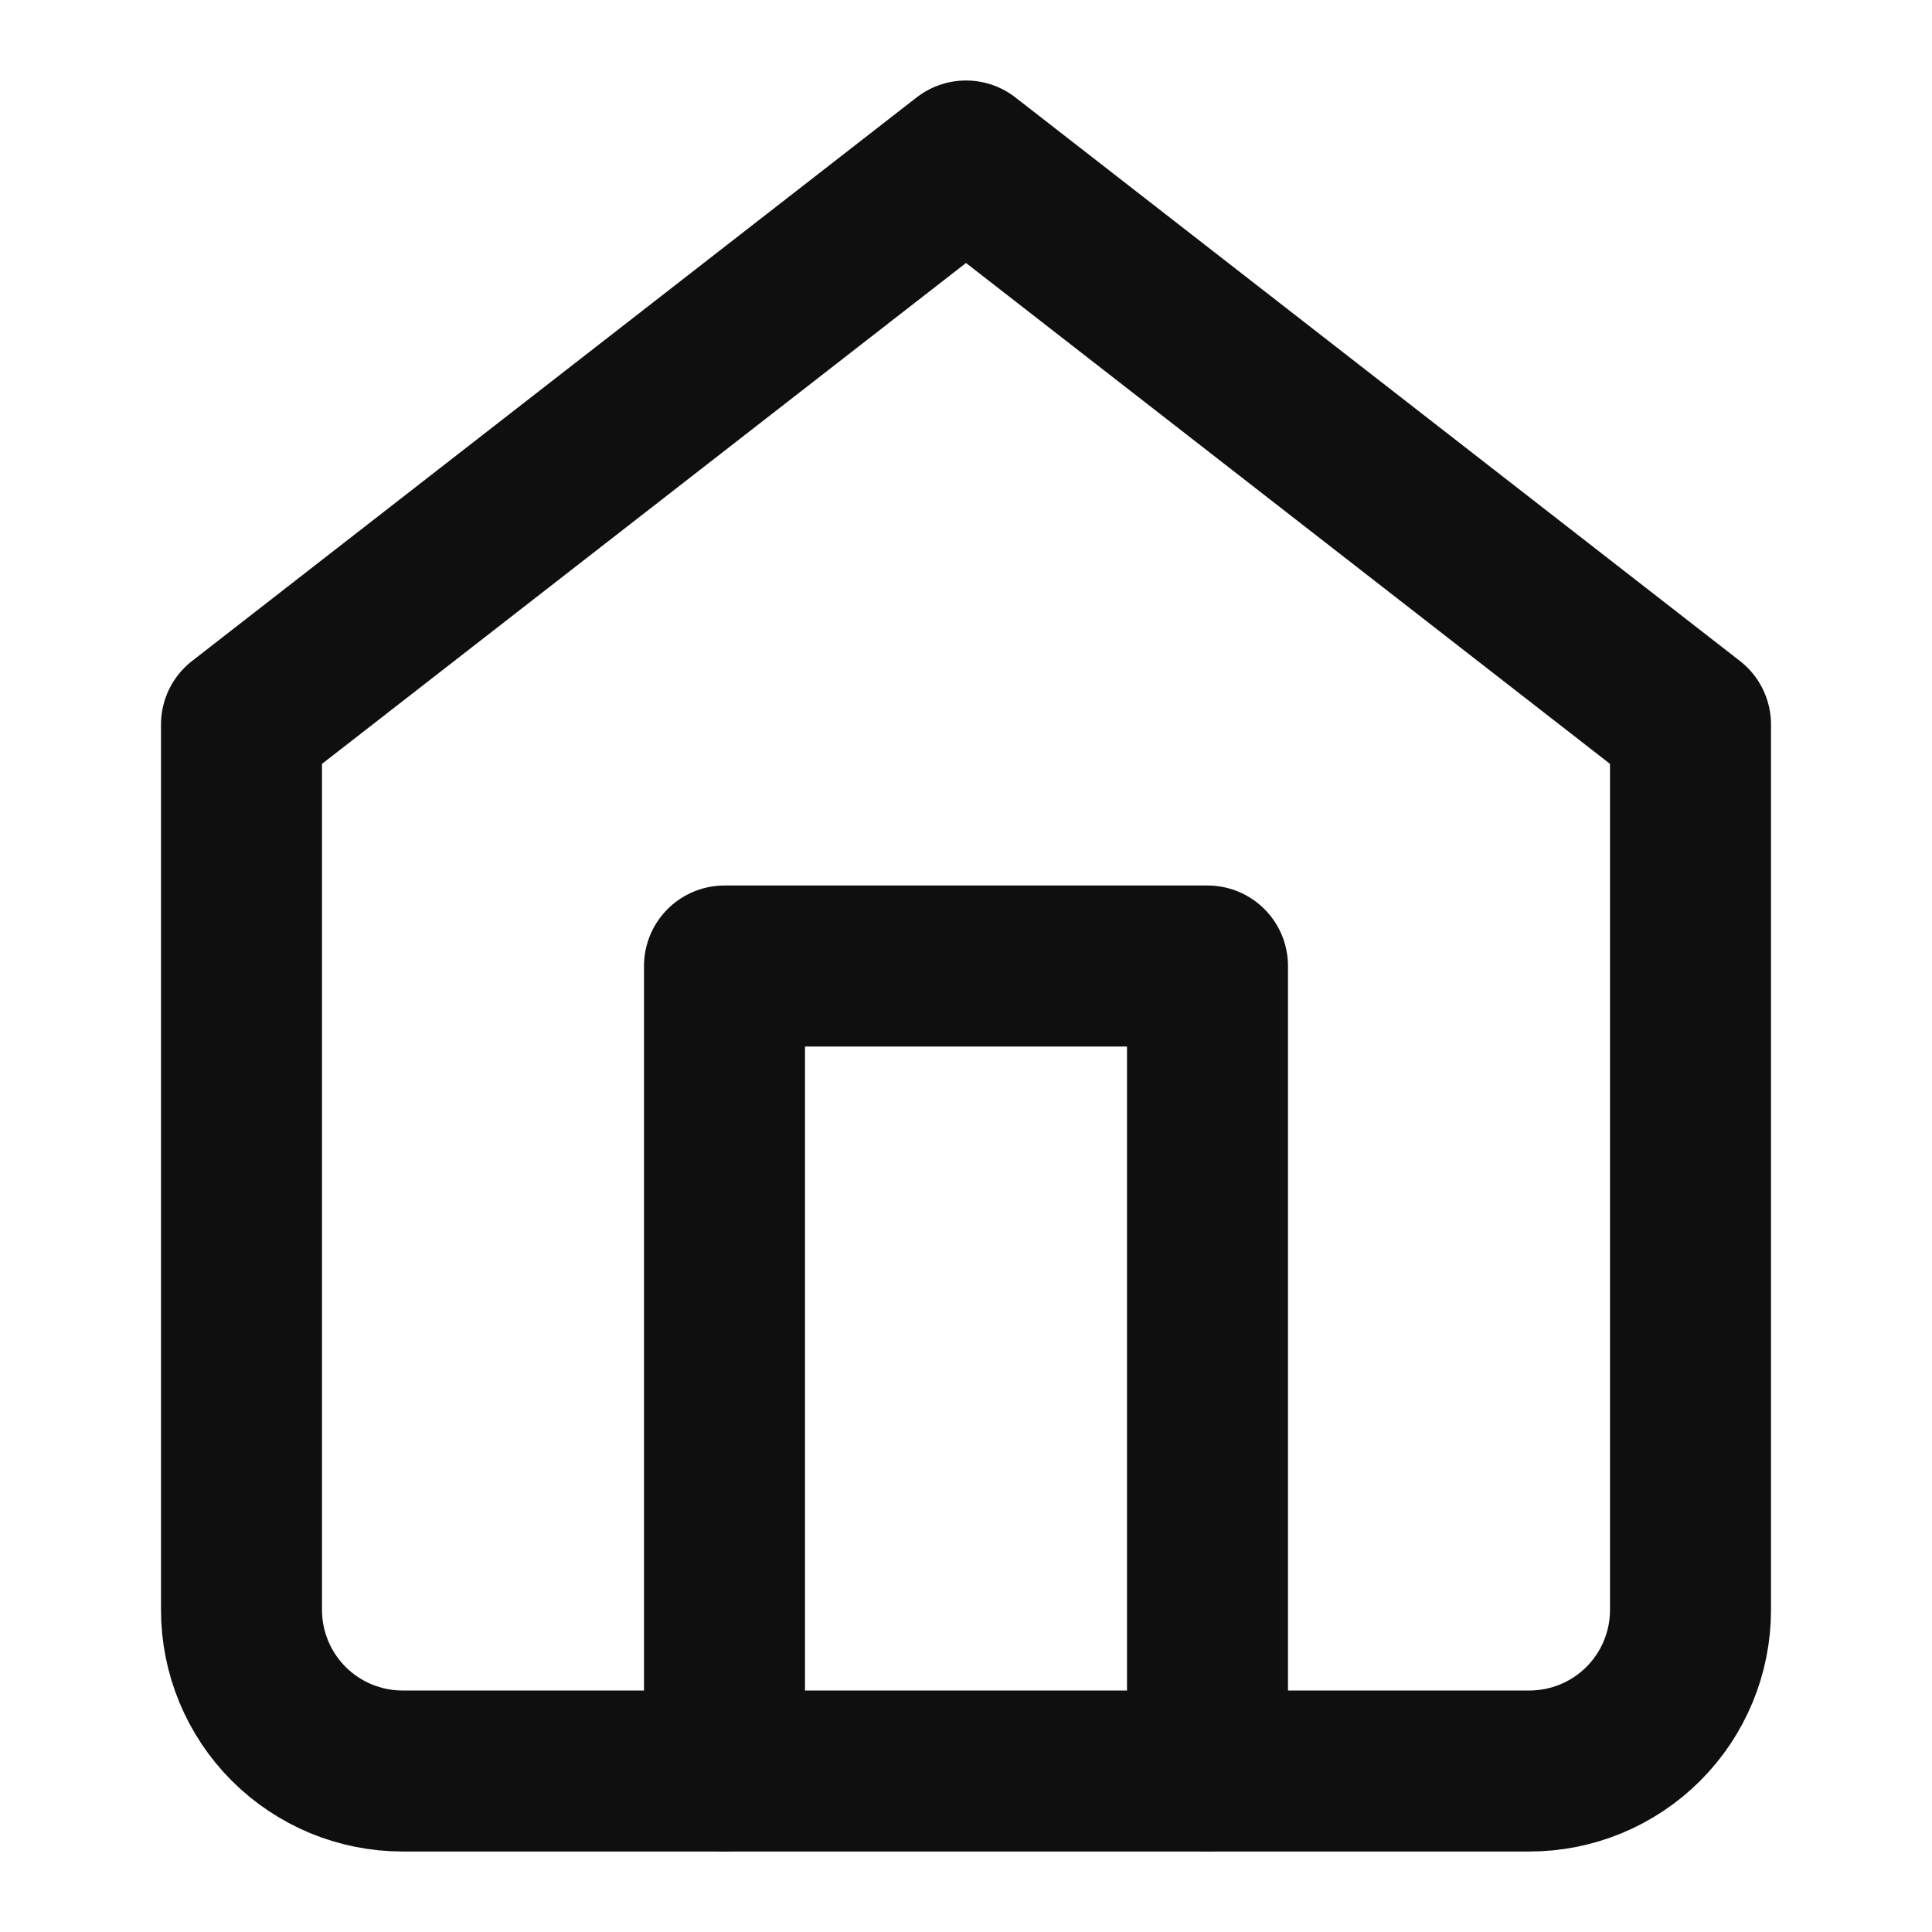 <svg width="24" height="24" viewBox="0 0 24 24" fill="none" xmlns="http://www.w3.org/2000/svg">
<path d="M3 9L12 2L21 9V20C21 20.53 20.789 21.039 20.414 21.414C20.039 21.789 19.53 22 19 22H5C4.47 22 3.961 21.789 3.586 21.414C3.211 21.039 3 20.53 3 20V9Z" stroke="#0F0F0F" stroke-width="2" stroke-linecap="round" stroke-linejoin="round"/>
<path d="M9 22V12H15V22" stroke="#0F0F0F" stroke-width="2" stroke-linecap="round" stroke-linejoin="round"/>
</svg>
